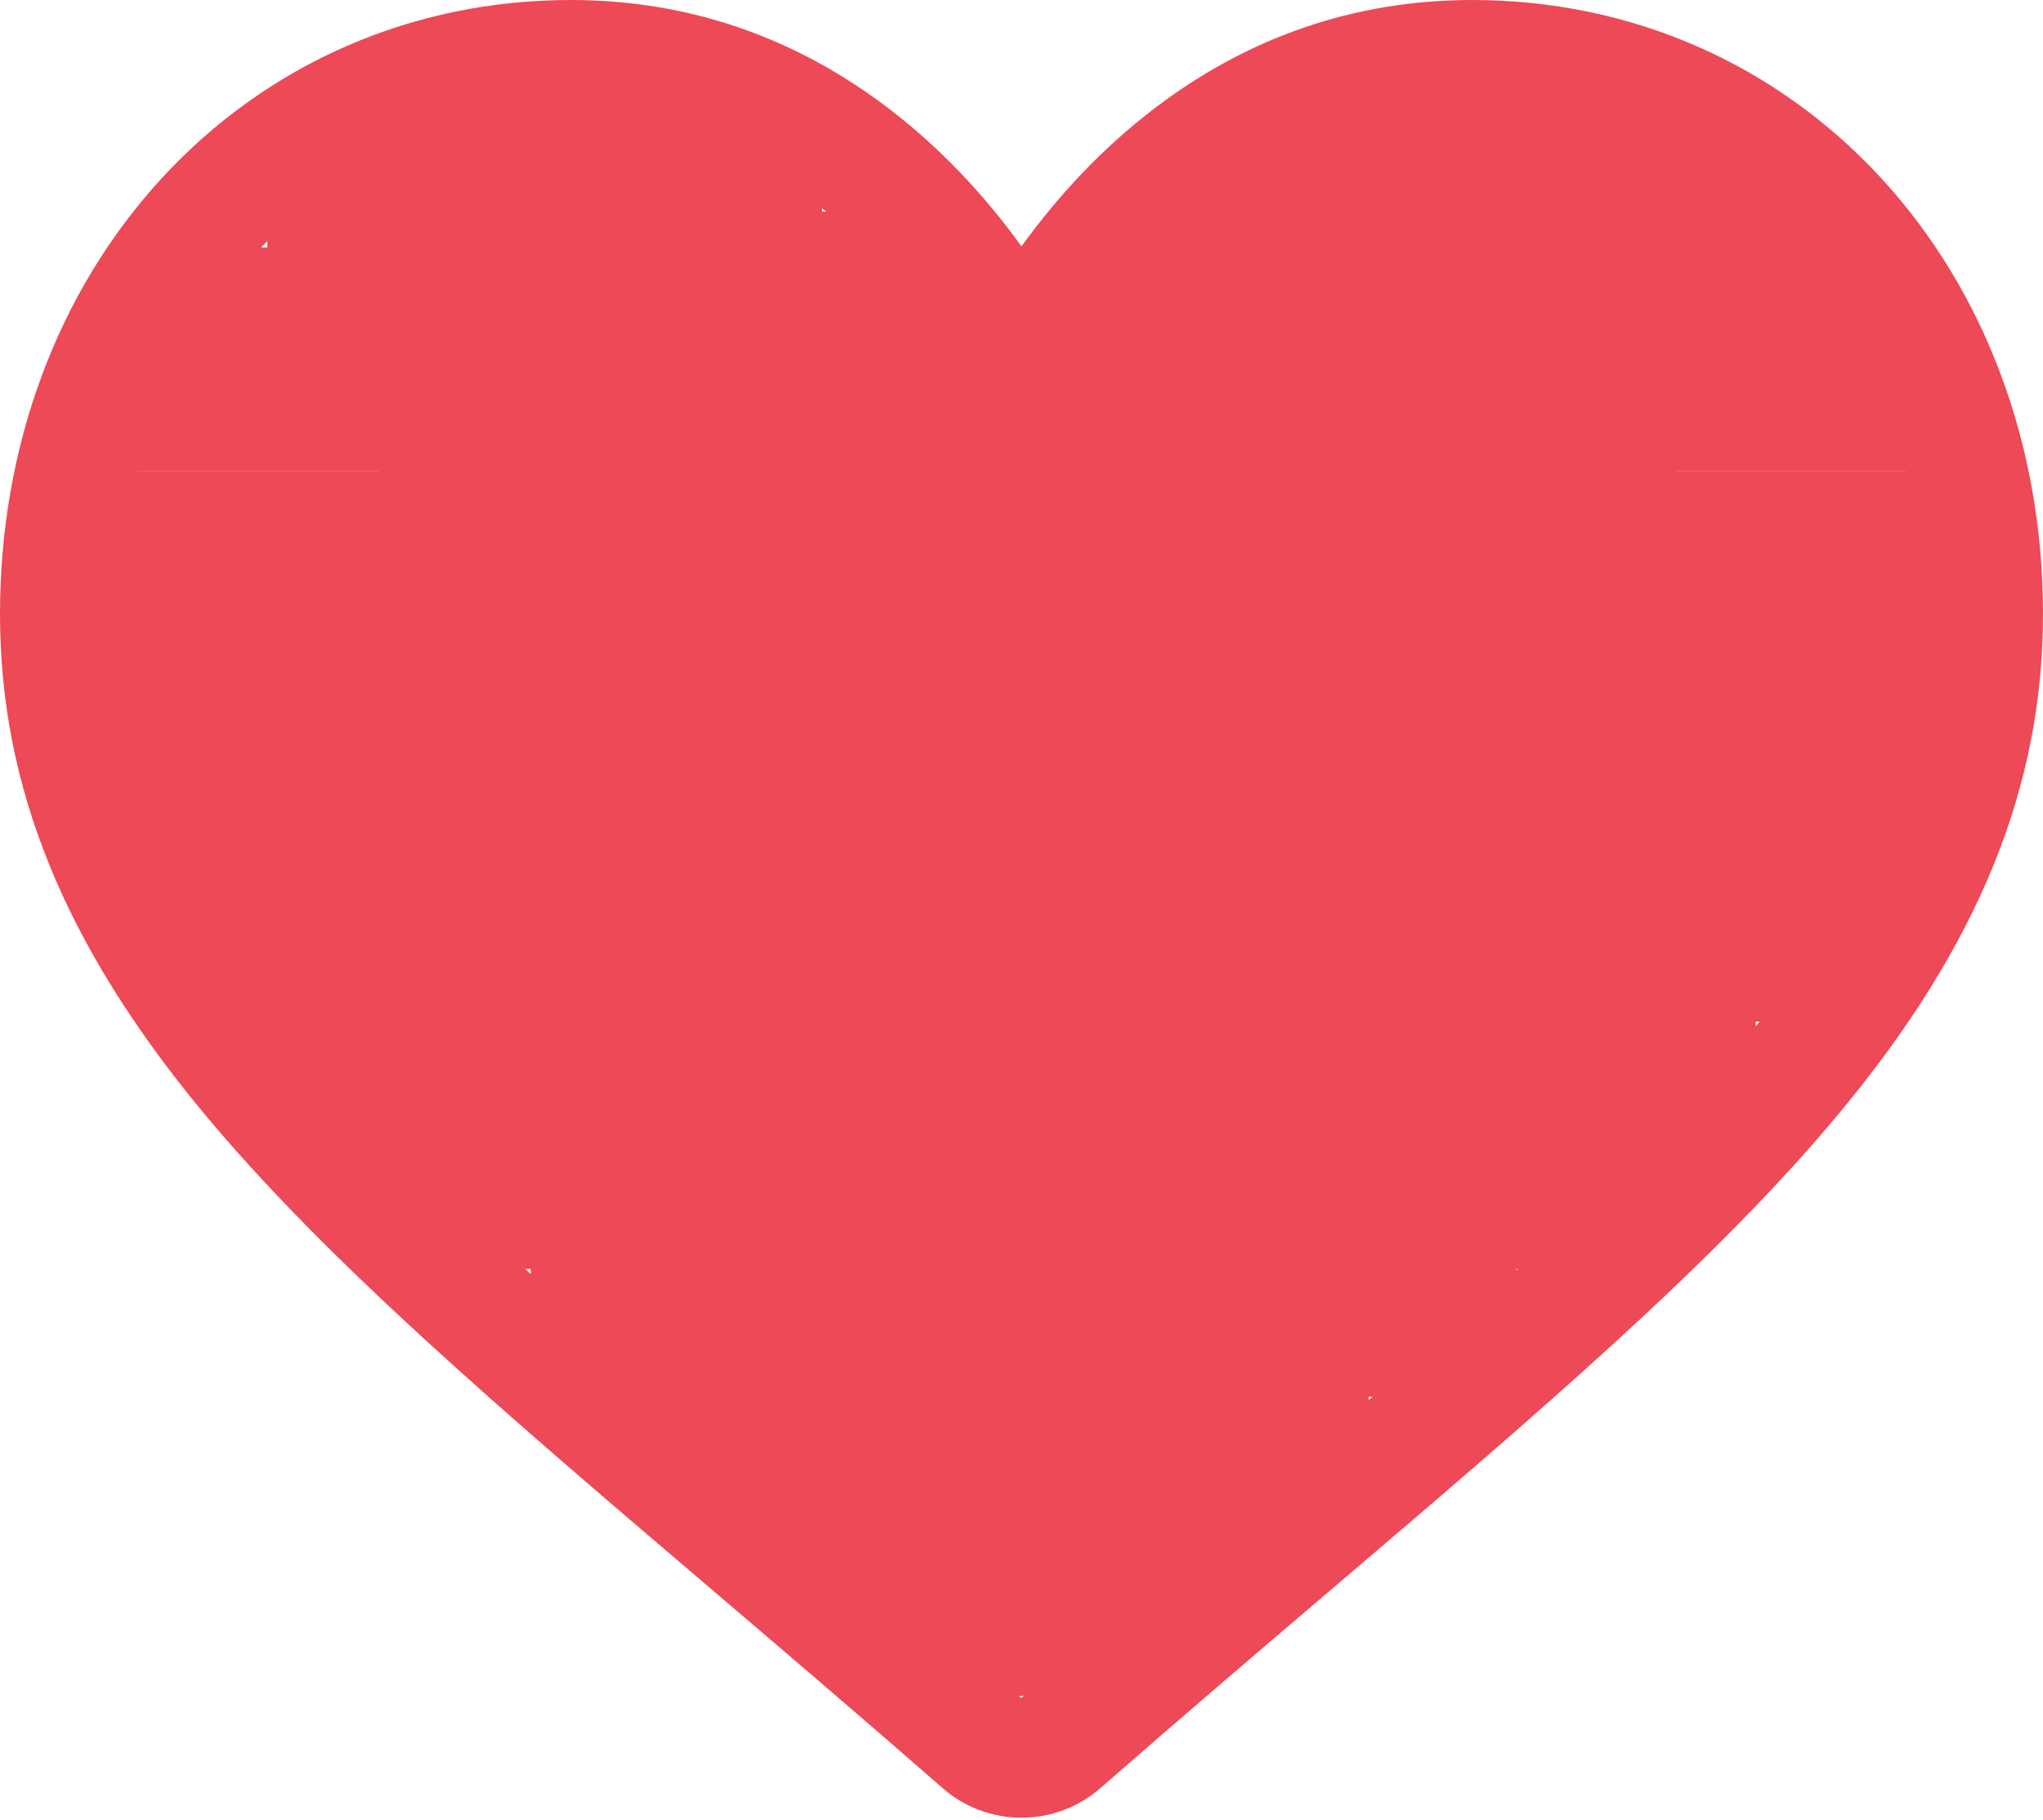 <svg width="512" height="456" viewBox="0 0 512 456" fill="none" xmlns="http://www.w3.org/2000/svg">
<path d="M256 455.516C248.711 455.516 241.684 452.875 236.207 448.078C215.523 429.992 195.582 412.996 177.988 398.004L177.898 397.926C126.316 353.969 81.773 316.008 50.781 278.613C16.137 236.809 0 197.172 0 153.871C0 111.801 14.426 72.988 40.617 44.578C67.121 15.832 103.488 0 143.031 0C172.586 0 199.652 9.344 223.477 27.77C235.5 37.07 246.398 48.453 256 61.73C265.605 48.453 276.5 37.07 288.527 27.77C312.352 9.344 339.418 0 368.973 0C408.512 0 444.883 15.832 471.387 44.578C497.578 72.988 512 111.801 512 153.871C512 197.172 495.867 236.809 461.223 278.609C430.23 316.008 385.691 353.965 334.117 397.918C316.492 412.934 296.52 429.957 275.789 448.086C270.316 452.875 263.285 455.516 256 455.516V455.516ZM143.031 29.992C111.965 29.992 83.426 42.391 62.664 64.906C41.594 87.762 29.988 119.355 29.988 153.871C29.988 190.289 43.523 222.859 73.871 259.477C103.203 294.871 146.832 332.051 197.348 375.102L197.441 375.18C215.102 390.23 235.121 407.293 255.957 425.512C276.918 407.258 296.969 390.168 314.664 375.094C365.176 332.043 408.801 294.871 438.133 259.477C468.477 222.859 482.012 190.289 482.012 153.871C482.012 119.355 470.406 87.762 449.336 64.906C428.578 42.391 400.035 29.992 368.973 29.992C346.215 29.992 325.32 37.227 306.871 51.492C290.43 64.211 278.977 80.289 272.262 91.539C268.809 97.324 262.73 100.777 256 100.777C249.27 100.777 243.191 97.324 239.738 91.539C233.027 80.289 221.574 64.211 205.129 51.492C186.68 37.227 165.785 29.992 143.031 29.992V29.992Z" fill="#ED4956"/>
<rect x="67" y="34" width="88" height="56" fill="#ED4956"/>
<rect x="31" y="62" width="88" height="56" fill="#ED4956"/>
<rect x="150" y="53" width="88" height="56" fill="#ED4956"/>
<rect x="276" y="46" width="88" height="56" fill="#ED4956"/>
<rect x="364" y="40" width="88" height="56" fill="#ED4956"/>
<rect x="395" y="62" width="88" height="56" fill="#ED4956"/>
<rect x="396" y="118" width="88" height="56" fill="#ED4956"/>
<rect x="396" y="162" width="88" height="56" fill="#ED4956"/>
<rect x="380" y="200" width="88" height="56" fill="#ED4956"/>
<rect x="352" y="228" width="88" height="56" fill="#ED4956"/>
<rect x="212" y="350" width="88" height="56" fill="#ED4956"/>
<rect x="23" y="118" width="88" height="56" fill="#ED4956"/>
<rect x="23" y="168" width="88" height="56" fill="#ED4956"/>
<rect x="37" y="200" width="88" height="56" fill="#ED4956"/>
<rect x="240" y="345" width="88" height="56" fill="#ED4956"/>
<rect x="67" y="228" width="88" height="56" fill="#ED4956"/>
<rect x="95" y="18" width="88" height="56" fill="#ED4956"/>
<rect x="95" y="18" width="111" height="300" fill="#ED4956"/>
<rect x="198" y="74" width="145" height="303" fill="#ED4956"/>
<rect x="309" y="18" width="111" height="300" fill="#ED4956"/>
<rect x="133" y="284" width="247" height="66" fill="#ED4956"/>
<rect x="168" y="312" width="124" height="76" fill="#ED4956"/>
<rect x="228" y="378" width="56" height="47" fill="#ED4956"/>
</svg>
